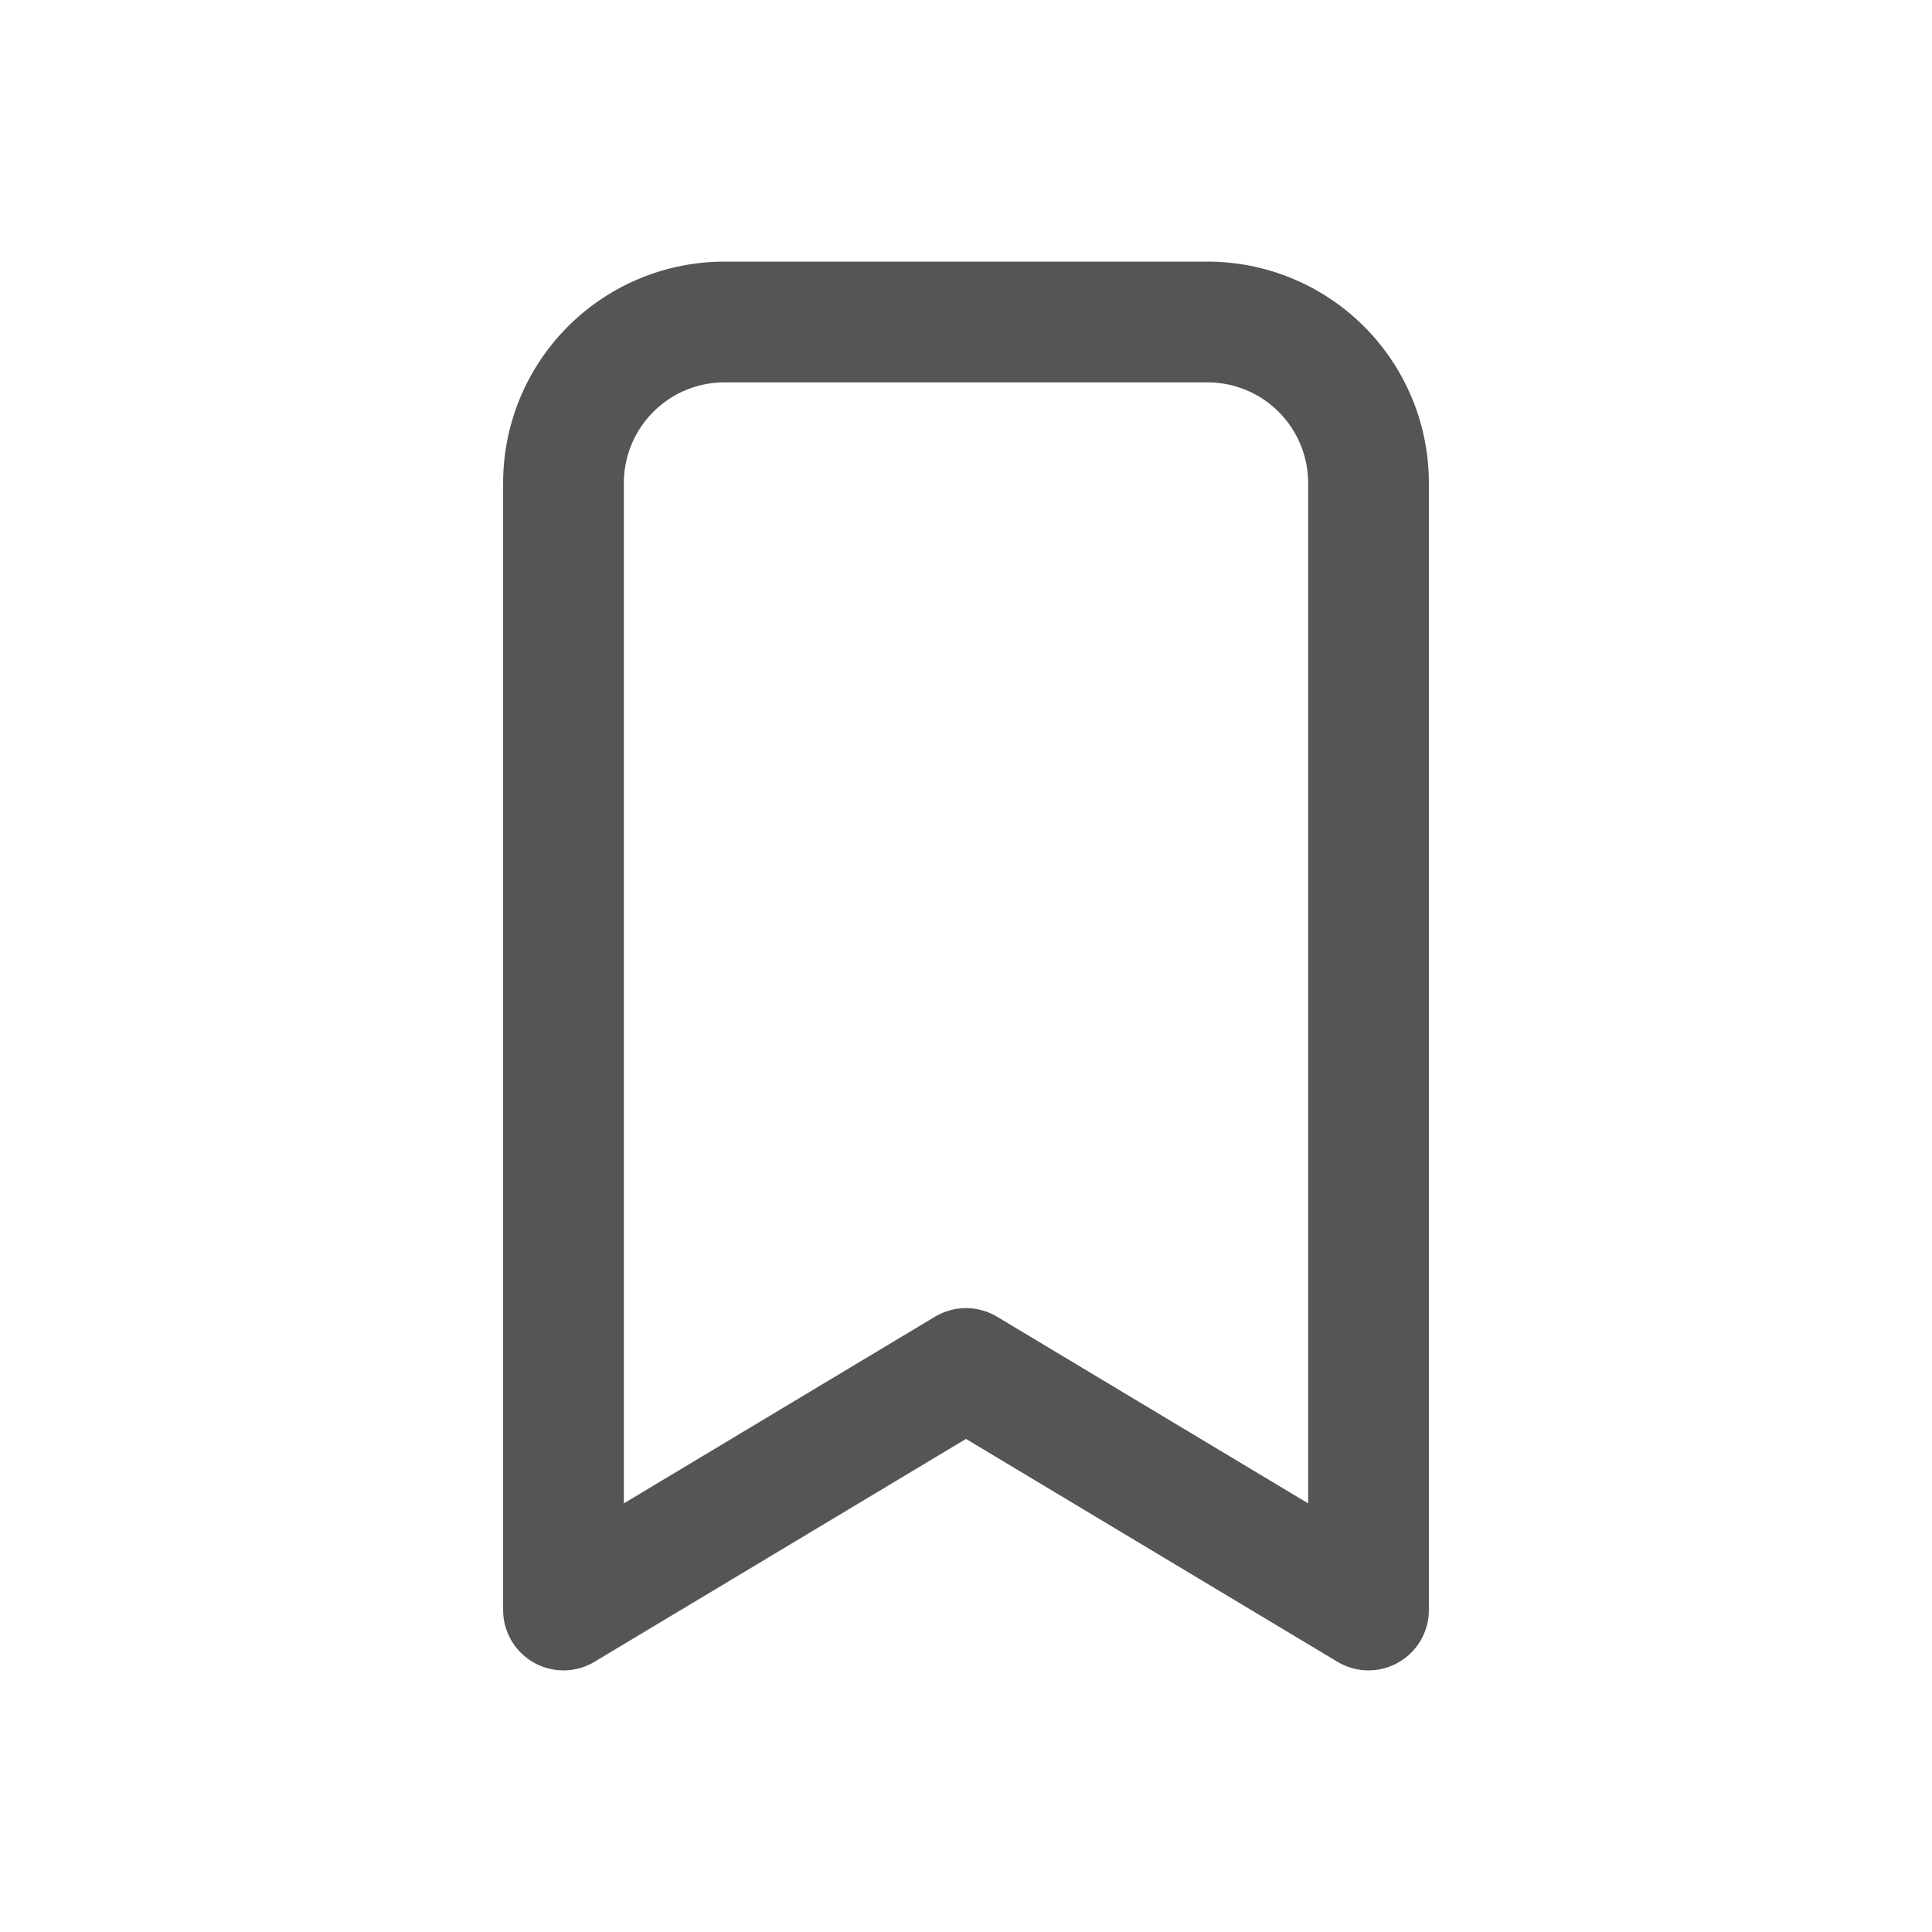 <svg xmlns="http://www.w3.org/2000/svg" class="icon icon-tabler icon-tabler-bookmark" width="48" height="48" viewBox="0 0 24 24" stroke-width="1.5" stroke="#555555" fill="none" stroke-linecap="round" stroke-linejoin="round">
  <path stroke="none" d="M0 0h24v24H0z" fill="none"/>
  <path d="M9 4h6a2 2 0 0 1 2 2v14l-5 -3l-5 3v-14a2 2 0 0 1 2 -2" />
</svg>